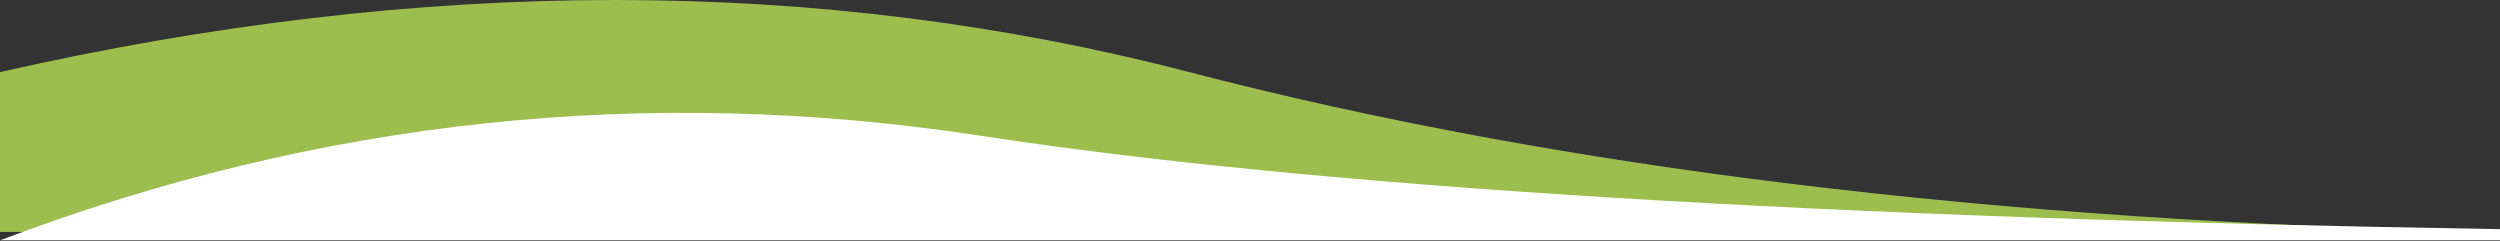 <svg xmlns="http://www.w3.org/2000/svg" width="1440" height="139"><rect width="100%" height="100%" fill="#333333" stroke="none"/><g fill="none" fill-rule="evenodd"><path fill="#9DBD4F" d="M0 41.529c244-55.372 472.333-55.372 685 0 212.667 55.372 464.333 86.06 755 92.064H0V41.529z"/><path fill="#FFF" d="M565 78.207c192.667 29.565 484.333 47.493 875 53.784v6.438H0c184-69.713 372.333-89.787 565-60.222z"/></g></svg>
